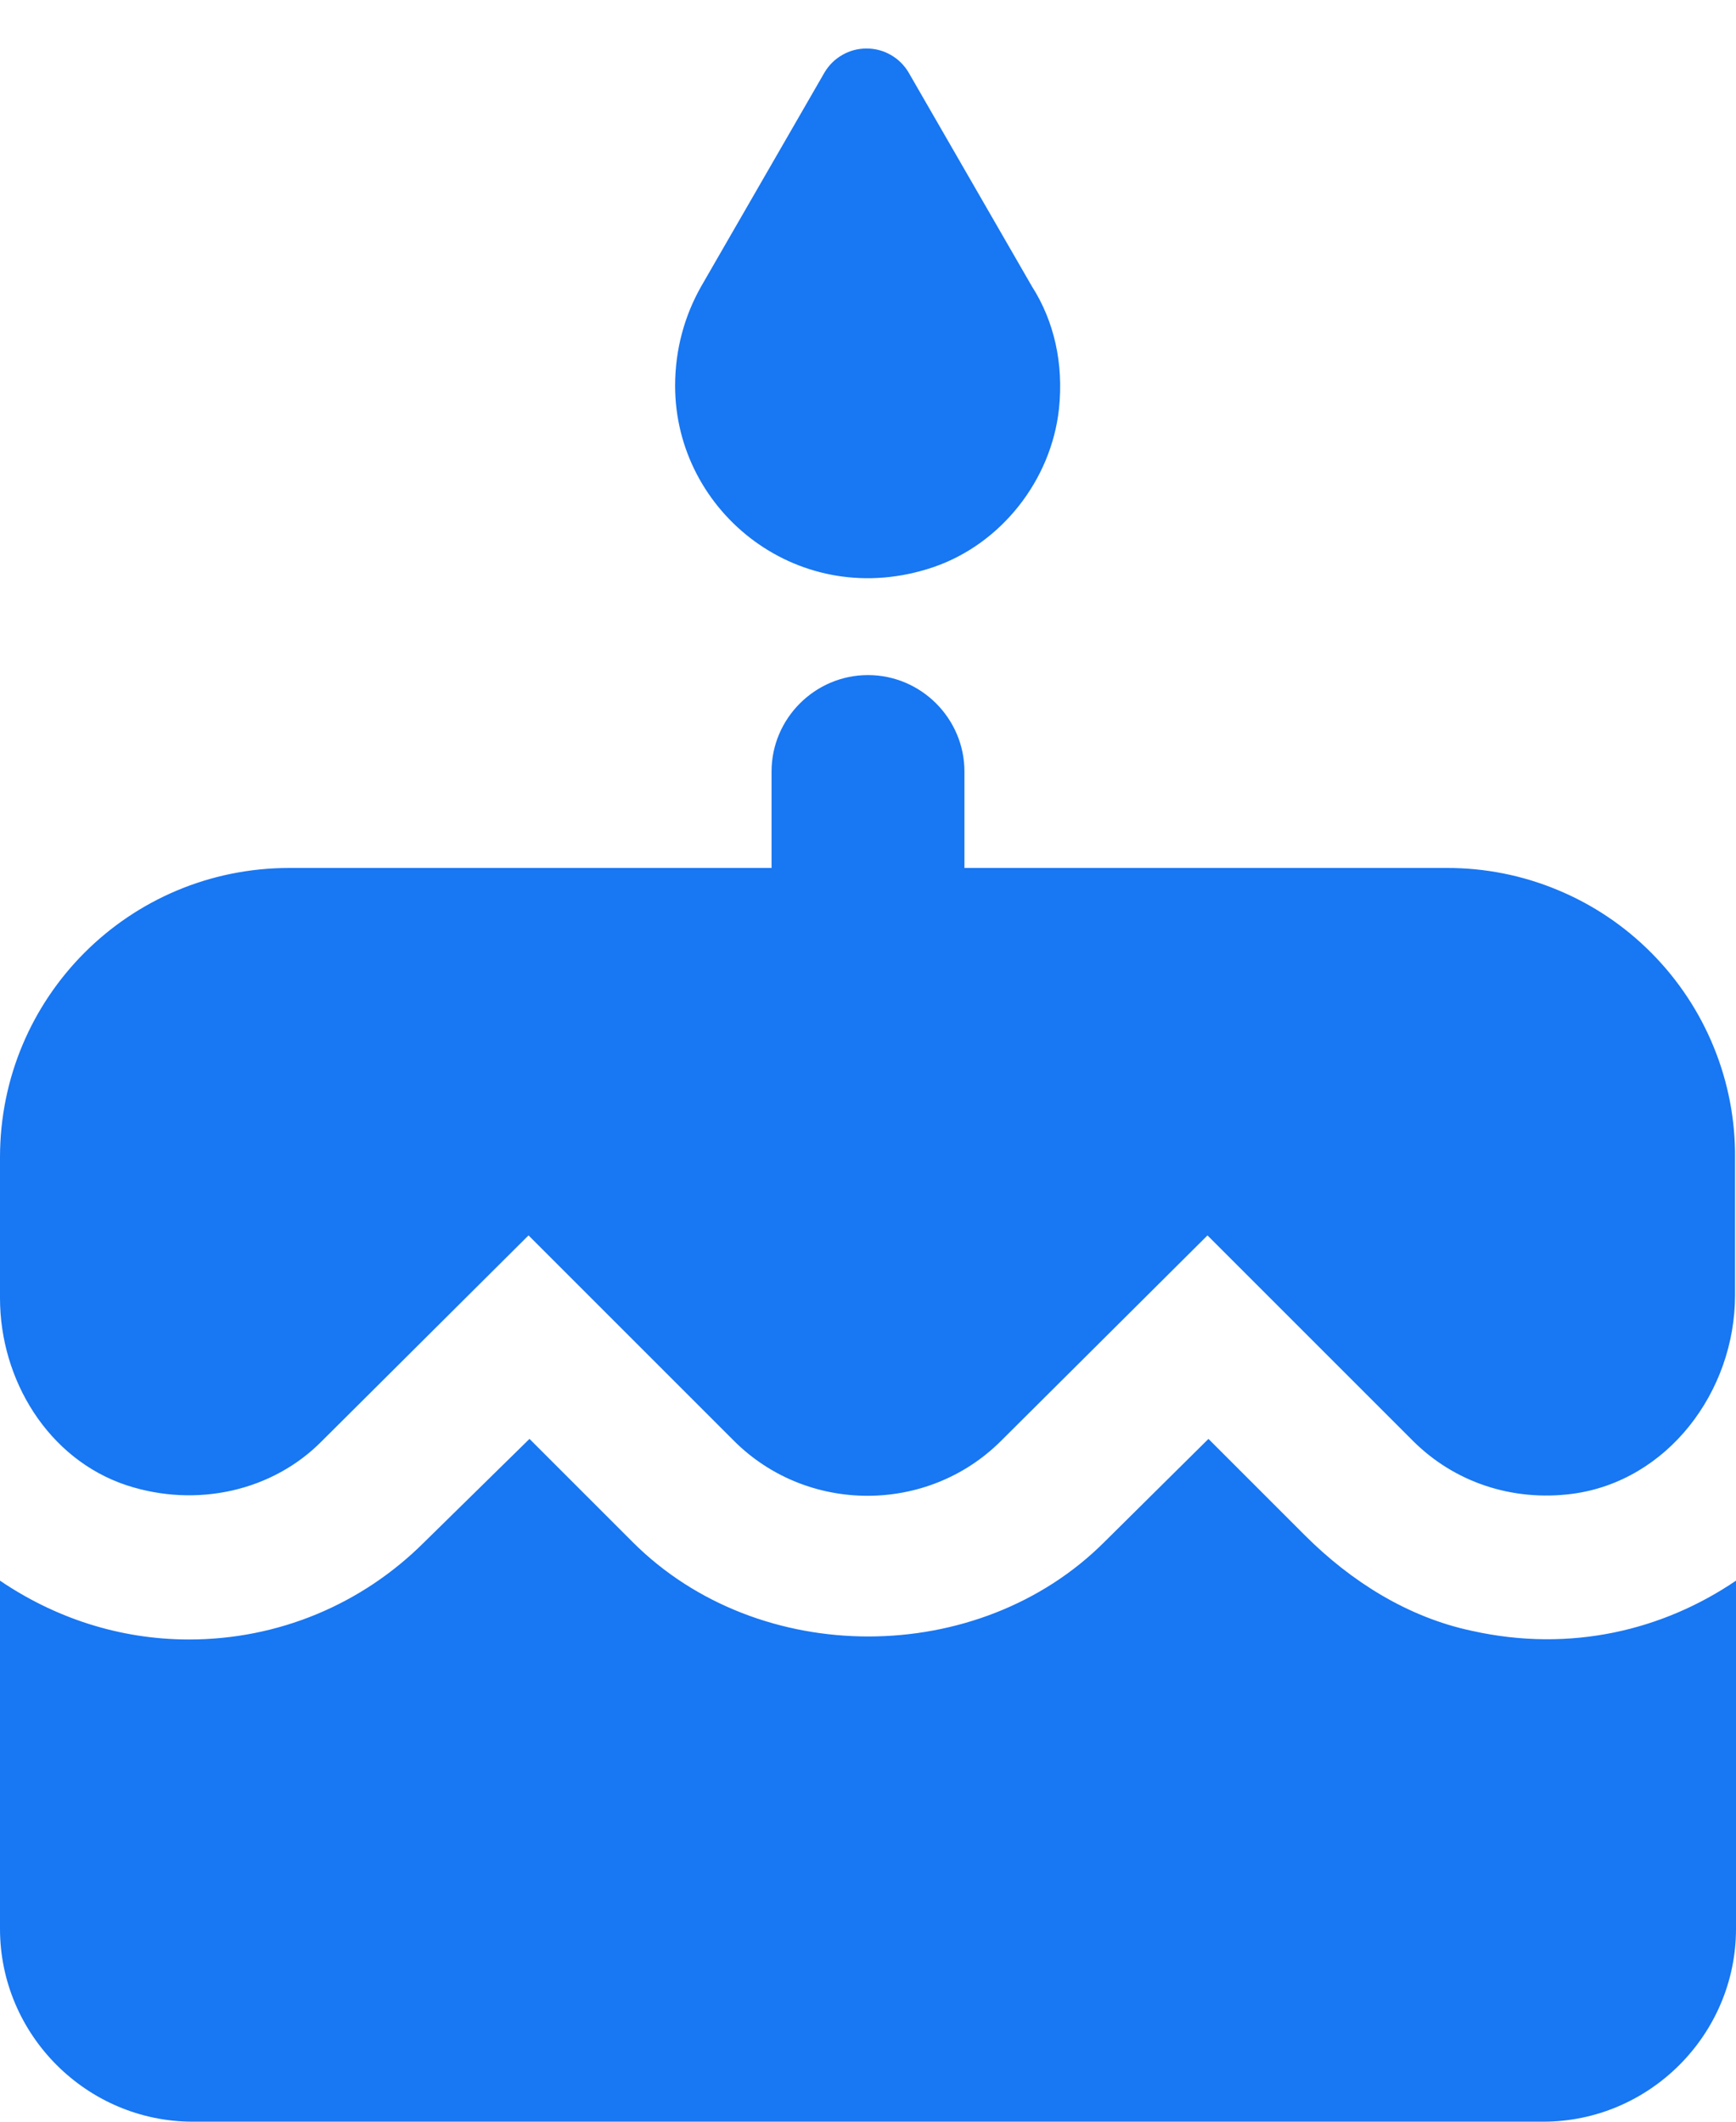 <svg width="18" height="22" viewBox="0 0 18 22" fill="none" xmlns="http://www.w3.org/2000/svg">
<path d="M9.68 5.88C10.38 5.64 10.9 4.98 10.98 4.24C11.03 3.77 10.93 3.33 10.7 2.97L9.42 0.75C9.375 0.675 9.312 0.612 9.235 0.569C9.159 0.525 9.073 0.503 8.985 0.503C8.897 0.503 8.811 0.525 8.735 0.569C8.658 0.612 8.595 0.675 8.55 0.75L7.27 2.97C7.1 3.27 7 3.62 7 4C7 5.32 8.3 6.35 9.68 5.88ZM13.53 15.92L12.53 14.92L11.45 15.99C10.15 17.29 7.87 17.3 6.56 15.99L5.49 14.92L4.4 15.99C3.75 16.64 2.88 17 1.96 17C1.23 17 0.56 16.77 0 16.39V20C0 21.1 0.9 22 2 22H16C17.1 22 18 21.1 18 20V16.39C17.25 16.9 16.29 17.14 15.26 16.91C14.6 16.77 14.01 16.4 13.53 15.92ZM15 9H10V8C10 7.45 9.55 7 9 7C8.45 7 8 7.45 8 8V9H3C1.34 9 0 10.34 0 12V13.46C0 14.31 0.5 15.13 1.31 15.4C2.04 15.64 2.83 15.46 3.34 14.94L5.48 12.81L7.61 14.94C8.37 15.7 9.62 15.7 10.38 14.94L12.52 12.81L14.65 14.94C15.08 15.37 15.68 15.57 16.3 15.49C17.29 15.36 17.99 14.43 17.99 13.43V12.01C17.994 11.615 17.919 11.224 17.77 10.859C17.621 10.493 17.401 10.161 17.123 9.881C16.845 9.601 16.515 9.379 16.15 9.228C15.786 9.076 15.395 8.999 15 9Z" fill="#1877F2"/>
</svg>
